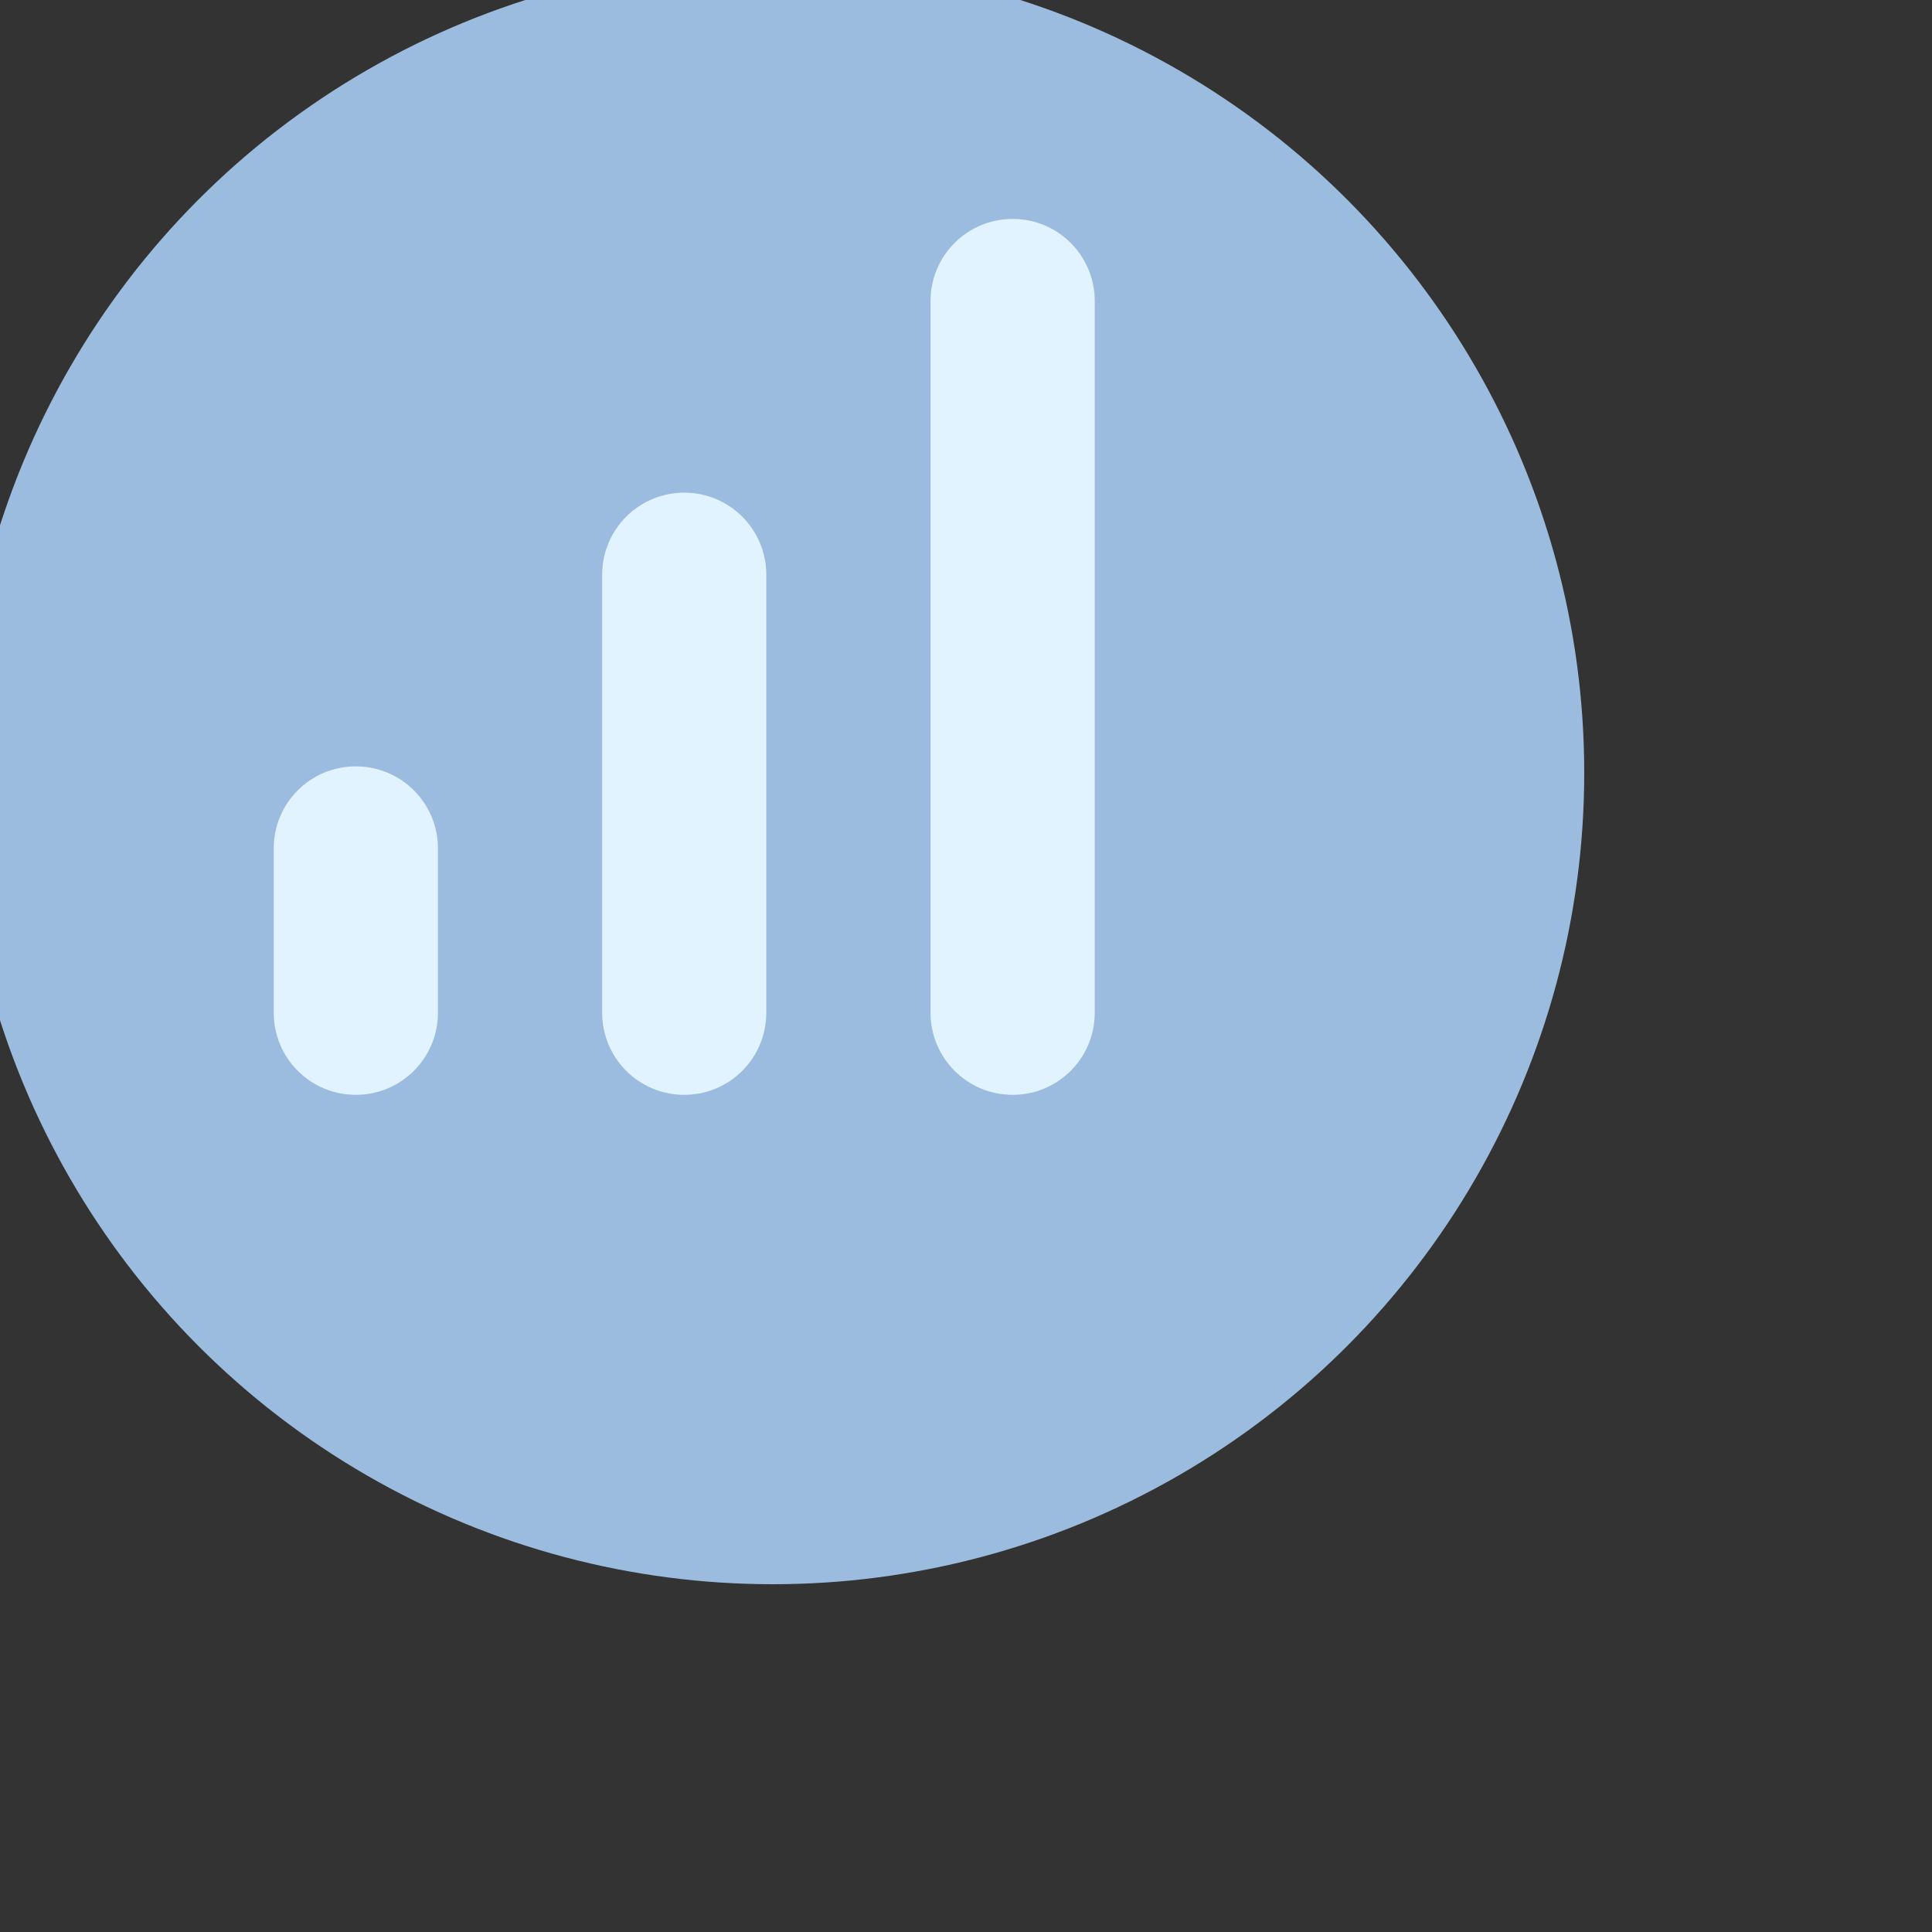 <!-- <svg width="100" height="100" viewBox="0 0 75 75" overflow="visible" >
  <circle cx="10" cy="10" r="10" fill="#9BBCDE" stroke="#9BBCDE" />
  <path d="M13.104 2.8335C13.6919 2.8335 14.1665 3.30808 14.1665 3.896V13.1043C14.1665 13.6922 13.6919 14.1668 13.104 14.1668C12.5161 14.1668 12.0415 13.6922 12.0415 13.1043V3.896C12.0415 3.30808 12.5161 2.8335 13.104 2.8335ZM4.604 9.91683C5.19192 9.91683 5.6665 10.3914 5.6665 10.9793V13.1043C5.6665 13.6922 5.19192 14.1668 4.604 14.1668C4.01609 14.1668 3.5415 13.6922 3.5415 13.1043V10.9793C3.5415 10.3914 4.01609 9.91683 4.604 9.91683ZM8.854 6.37516C9.44192 6.37516 9.9165 6.84975 9.9165 7.43766V13.1043C9.9165 13.6922 9.44192 14.1668 8.854 14.1668C8.26609 14.1668 7.7915 13.6922 7.7915 13.1043V7.43766C7.7915 6.84975 8.26609 6.37516 8.854 6.37516Z" fill="#E0F3FF"/>
</svg> -->

<svg width="50" height="50" viewBox="0 0 25 25" overflow="visible" xmlns="http://www.w3.org/2000/svg">
  <rect x="0" y="0" width="25" height="25" fill="#333333" stroke="none"/>
  <circle cx="10" cy="10" r="10" fill="#9BBCDE" stroke="#9BBCDE" />
  <path d="M13.104 2.833C13.692 2.833 14.166 3.308 14.166 3.896V13.104C14.166 13.692 13.692 14.167 13.104 14.167C12.516 14.167 12.041 13.692 12.041 13.104V3.896C12.041 3.308 12.516 2.833 13.104 2.833ZM4.604 9.917C5.192 9.917 5.667 10.391 5.667 10.979V13.104C5.667 13.692 5.192 14.167 4.604 14.167C4.016 14.167 3.542 13.692 3.542 13.104V10.979C3.542 10.391 4.016 9.917 4.604 9.917ZM8.854 6.375C9.442 6.375 9.916 6.85 9.916 7.438V13.104C9.916 13.692 9.442 14.167 8.854 14.167C8.266 14.167 7.792 13.692 7.792 13.104V7.438C7.792 6.85 8.266 6.375 8.854 6.375Z" fill="#E0F3FF"/>
</svg>